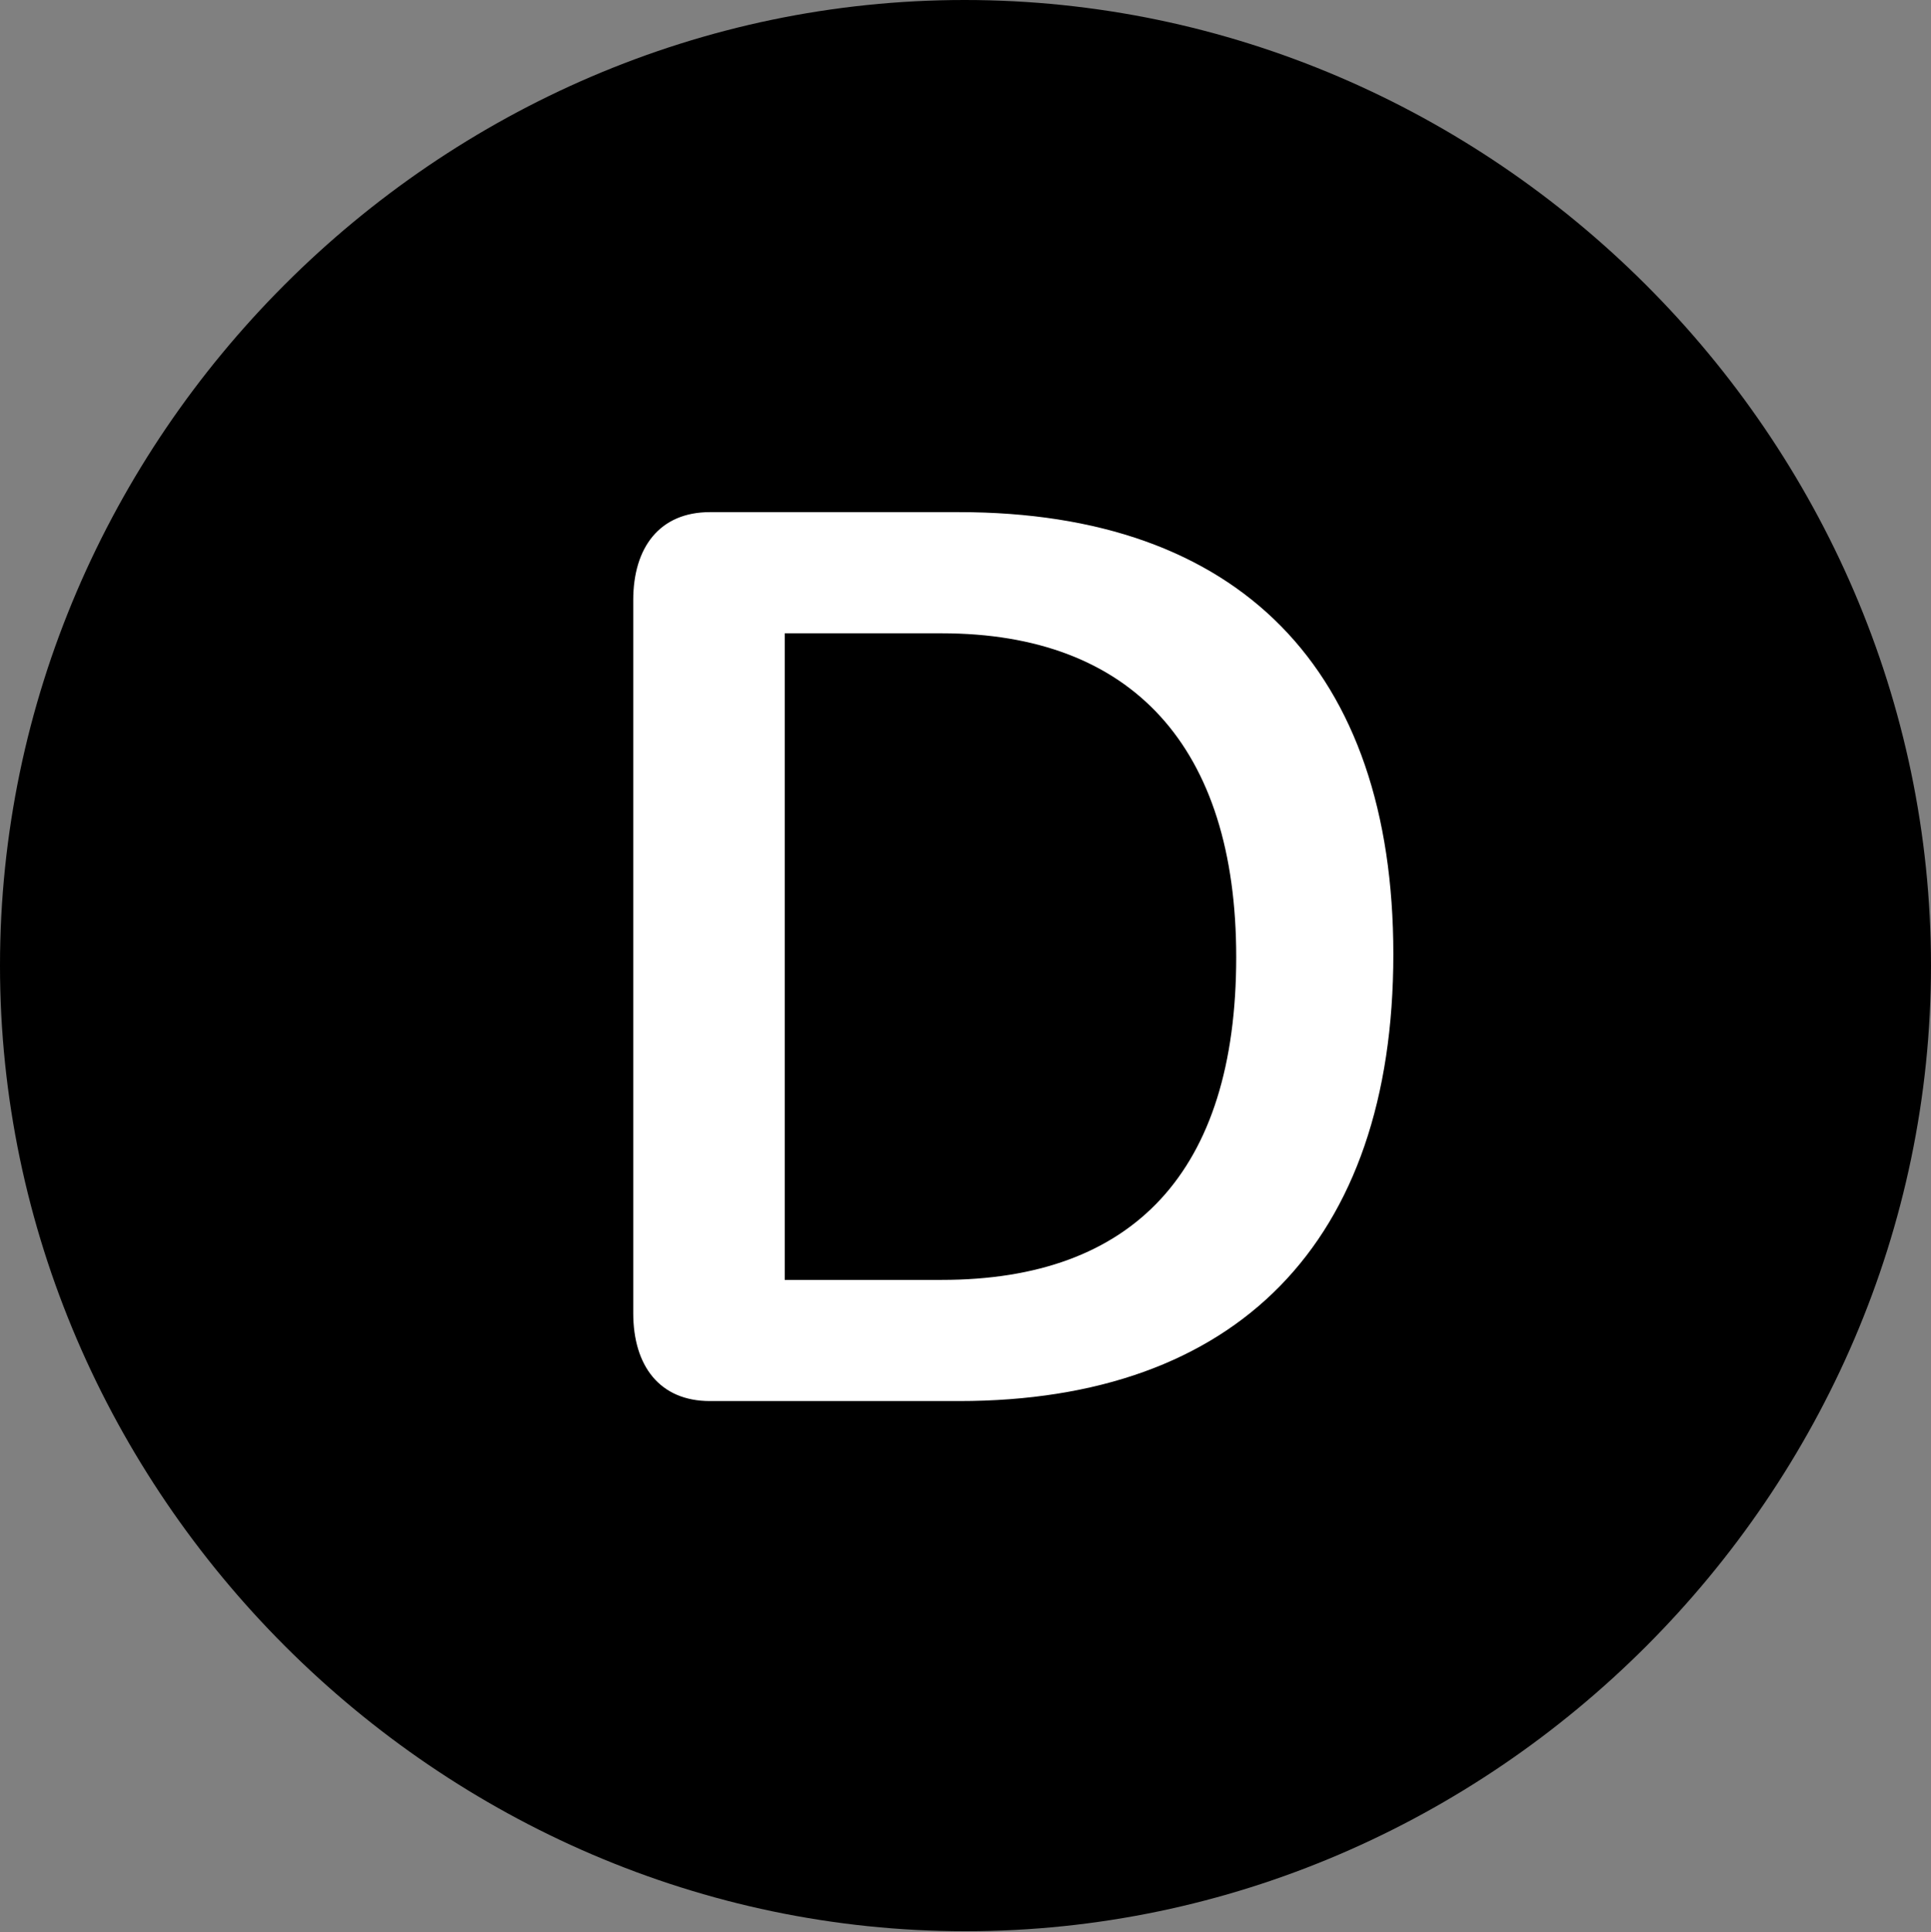 <?xml version="1.0" encoding="UTF-8"?>
<!--Generator: Apple Native CoreSVG 175.5-->
<!DOCTYPE svg
PUBLIC "-//W3C//DTD SVG 1.1//EN"
       "http://www.w3.org/Graphics/SVG/1.1/DTD/svg11.dtd">
<svg version="1.1" xmlns="http://www.w3.org/2000/svg" xmlns:xlink="http://www.w3.org/1999/xlink" width="19.922" height="19.932">
 <rect width="100%" height="100%" fill="#808080" stroke="none"/>
 <g>
  <rect height="19.932" opacity="0" width="19.922" x="0" y="0"/>
  <path d="M9.961 19.922C15.41 19.922 19.922 15.4 19.922 9.961C19.922 4.512 15.4 0 9.951 0C4.512 0 0 4.512 0 9.961C0 15.4 4.521 19.922 9.961 19.922Z" fill="#000000"/>
  <path d="M7.324 14.453C6.807 14.453 6.533 14.092 6.533 13.545L6.533 6.191C6.533 5.645 6.807 5.283 7.324 5.283L9.893 5.283C12.783 5.283 14.375 6.904 14.375 9.844C14.375 12.822 12.754 14.453 9.893 14.453ZM8.096 13.203L9.717 13.203C11.69 13.203 12.754 12.09 12.754 9.873C12.754 7.705 11.68 6.533 9.717 6.533L8.096 6.533Z" fill="#ffffff"/>
 </g>
</svg>
